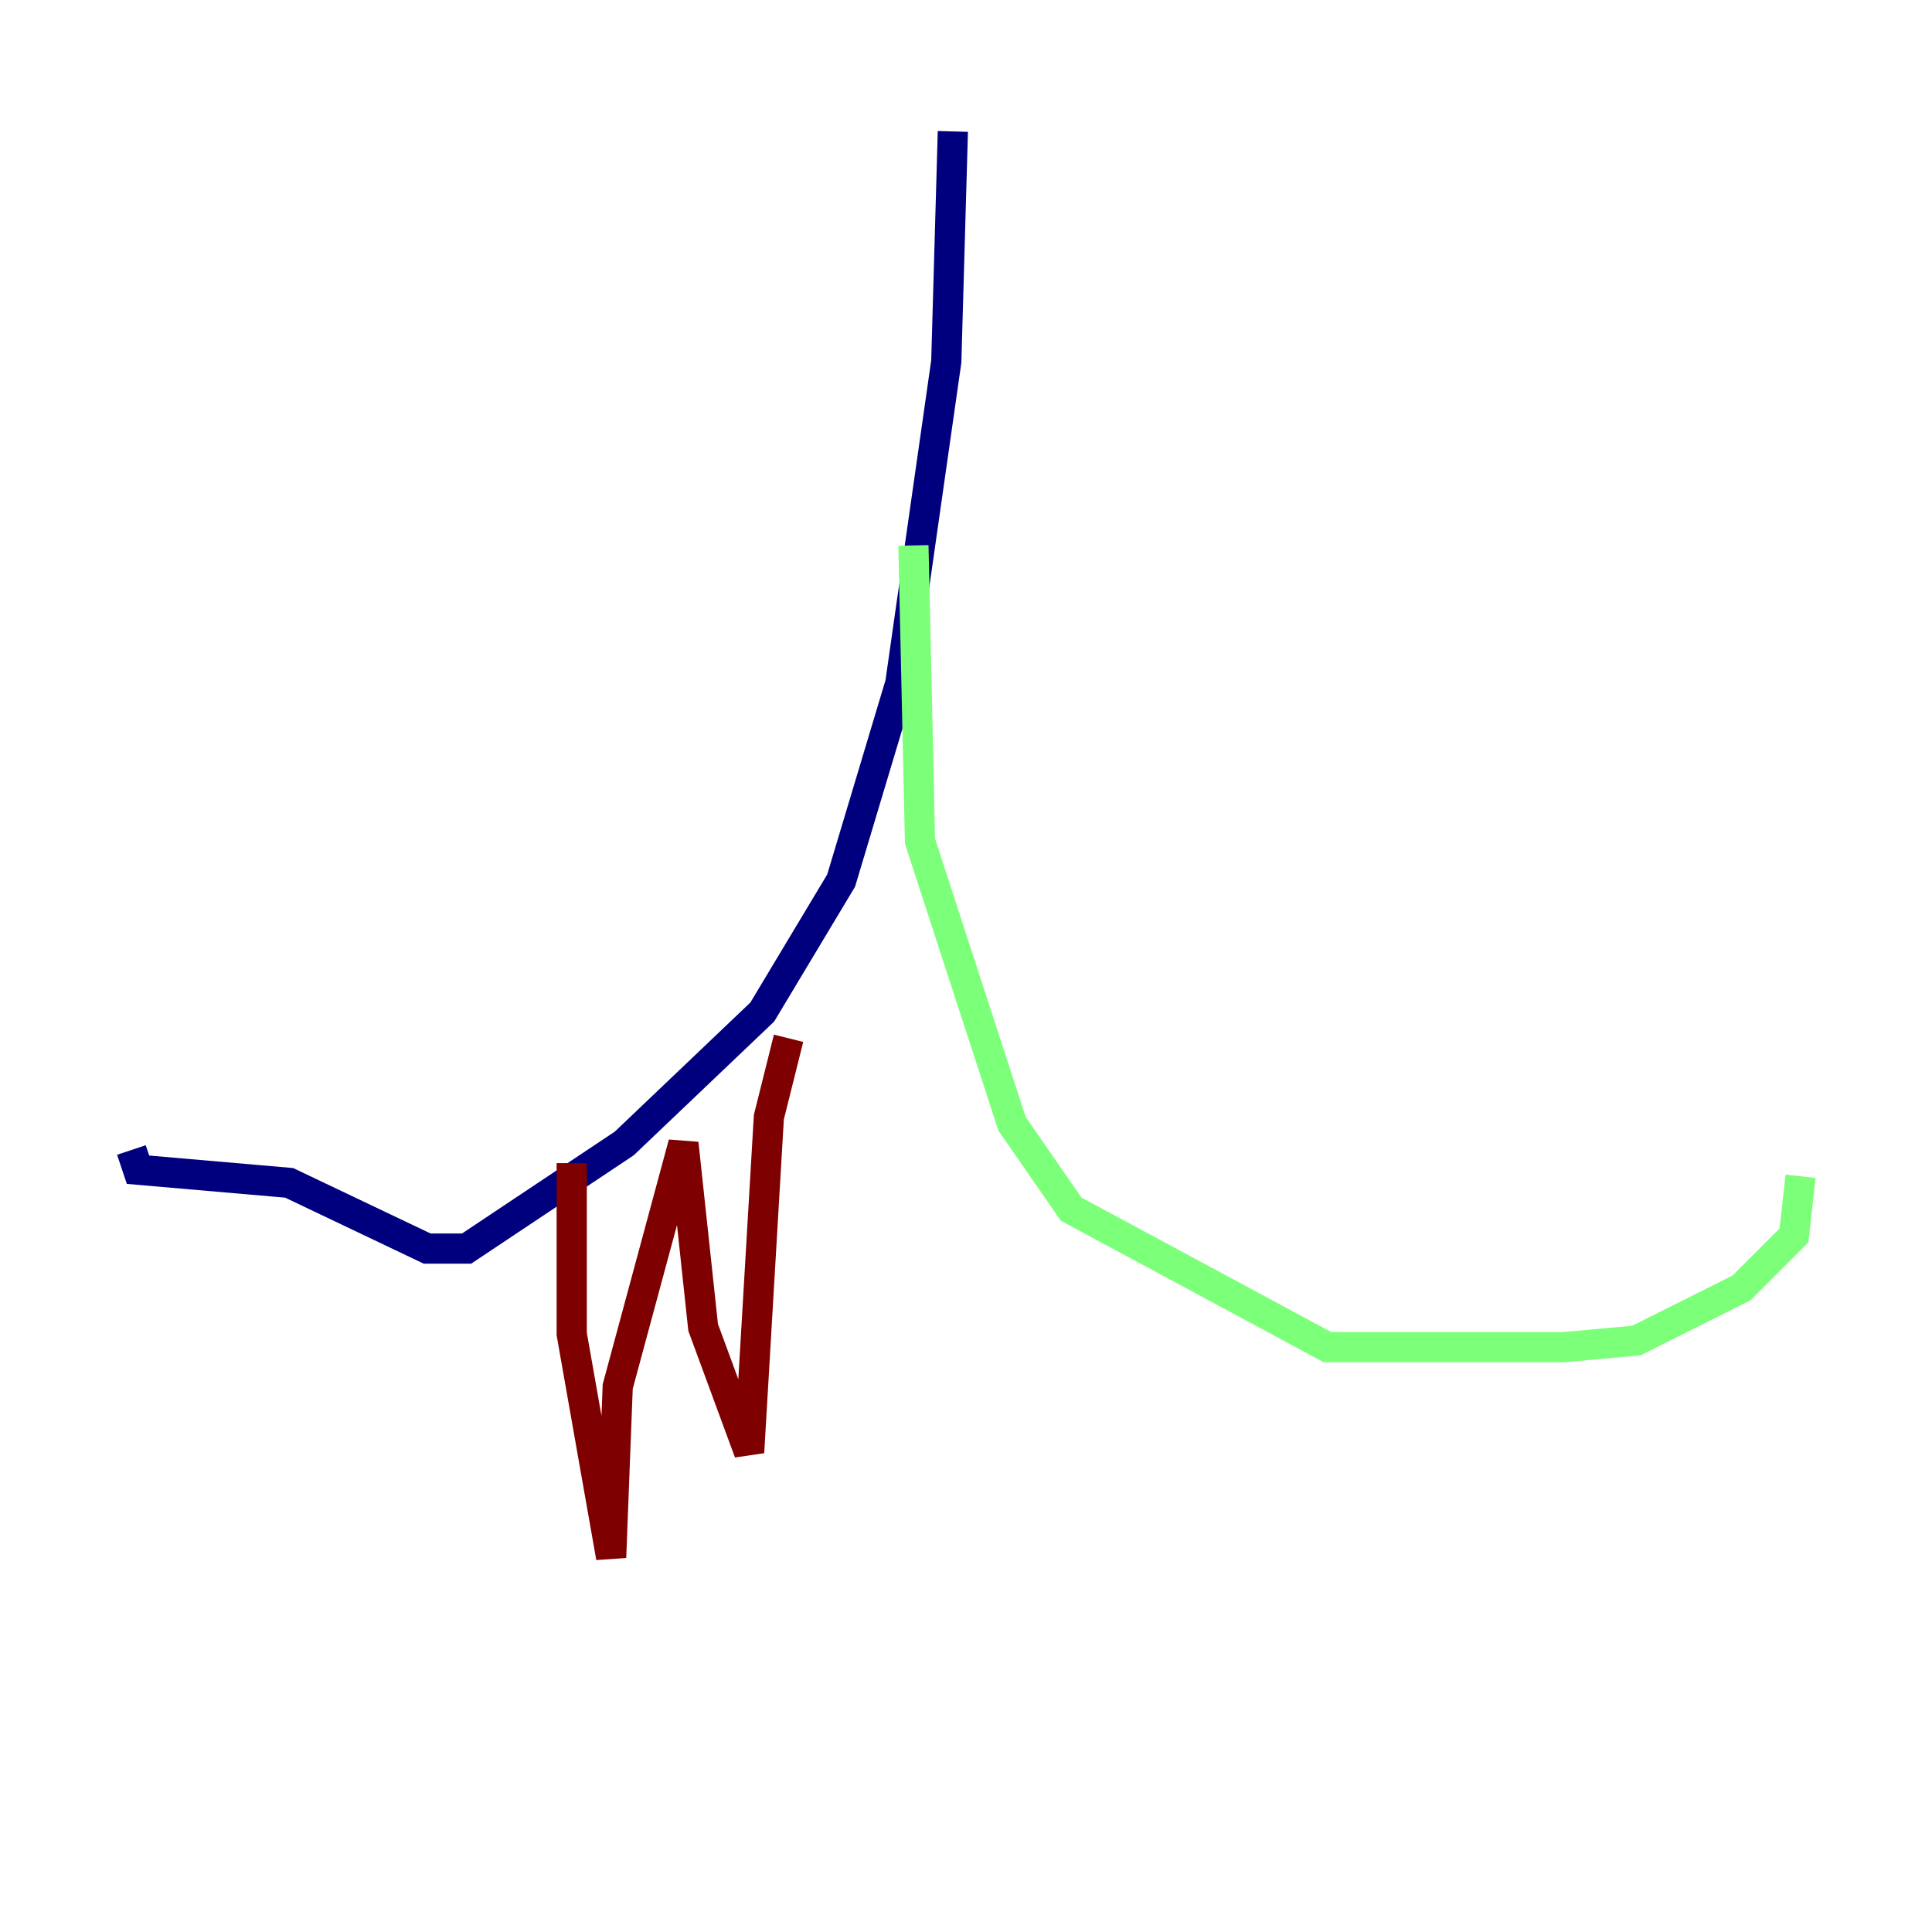 <?xml version="1.0" encoding="utf-8" ?>
<svg baseProfile="tiny" height="128" version="1.2" viewBox="0,0,128,128" width="128" xmlns="http://www.w3.org/2000/svg" xmlns:ev="http://www.w3.org/2001/xml-events" xmlns:xlink="http://www.w3.org/1999/xlink"><defs /><polyline fill="none" points="63.129,8.707 62.694,23.946 59.646,45.279 55.728,58.34 50.503,67.048 41.361,75.755 30.912,82.721 28.299,82.721 19.157,78.367 9.143,77.497 8.707,76.191" stroke="#00007f" stroke-width="2" /><polyline fill="none" points="60.517,36.136 60.952,55.728 67.048,74.449 70.966,80.109 87.946,89.252 103.619,89.252 108.408,88.816 115.374,85.333 118.857,81.85 119.293,77.932" stroke="#7cff79" stroke-width="2" /><polyline fill="none" points="37.878,77.061 37.878,88.381 40.49,103.184 40.925,91.864 45.279,75.755 46.585,87.946 49.633,96.218 50.939,74.014 52.245,68.789" stroke="#7f0000" stroke-width="2" /></svg>